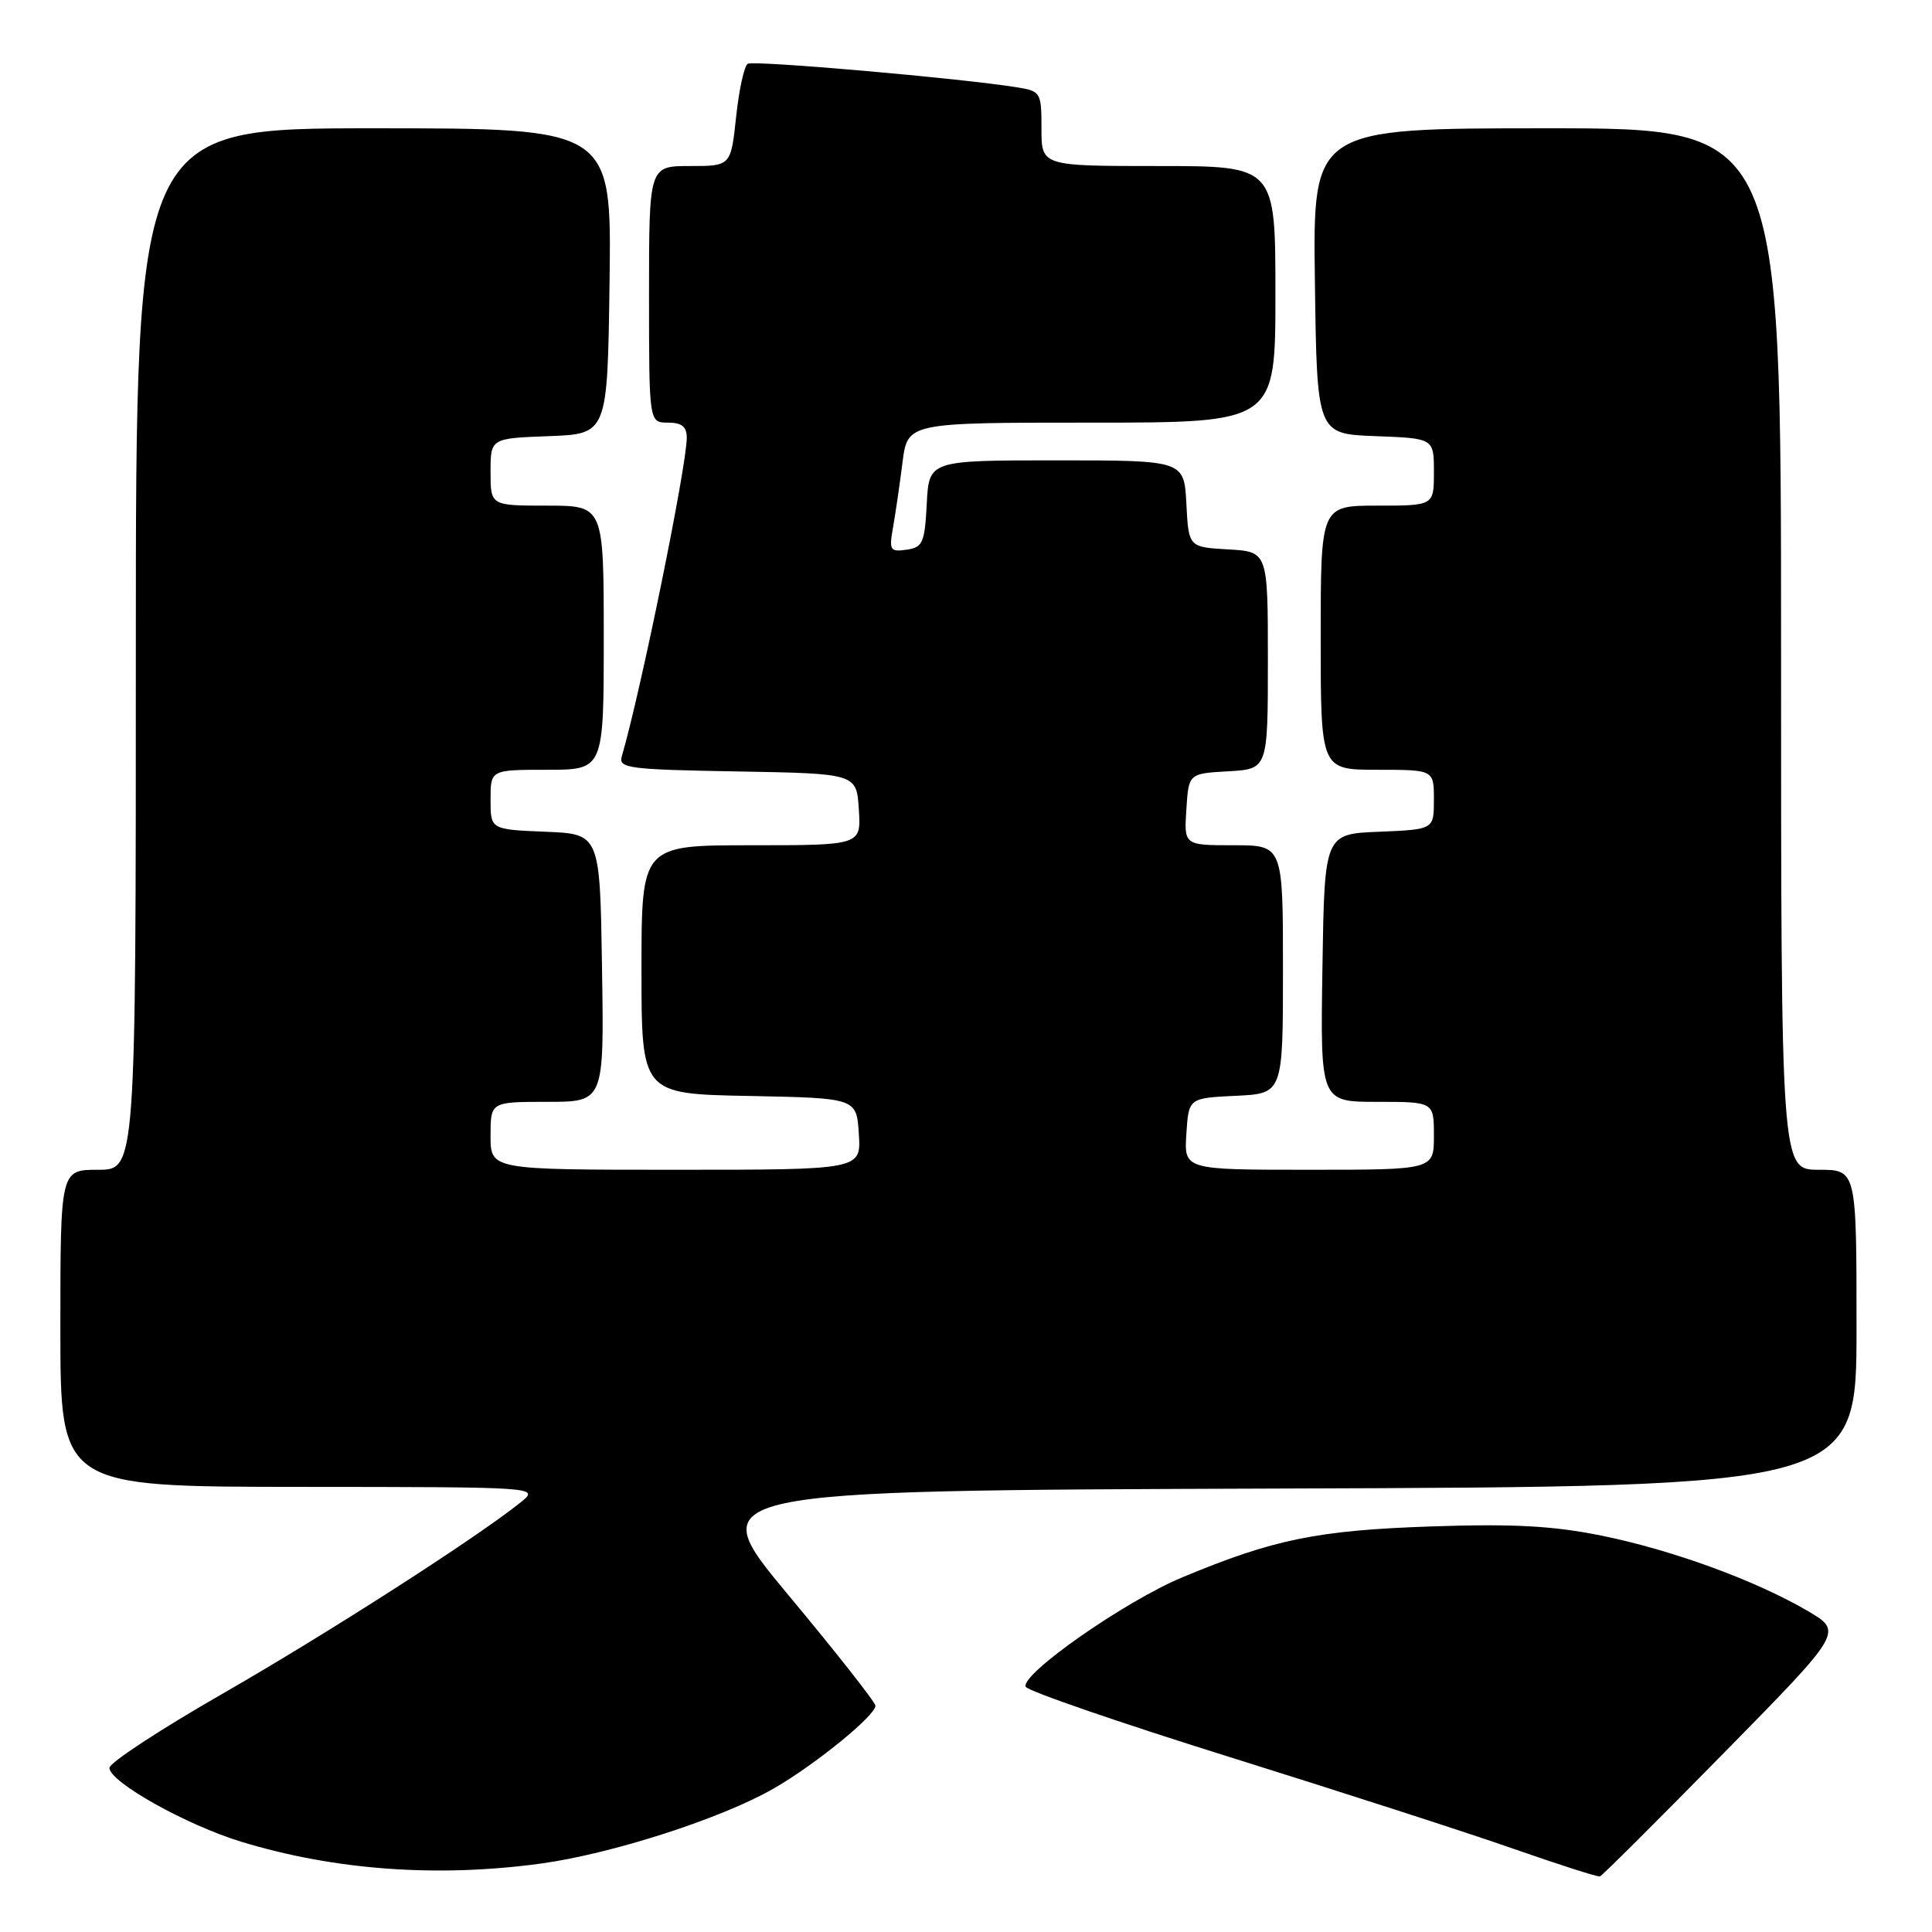 <?xml version="1.0" encoding="UTF-8" standalone="no"?>
<!DOCTYPE svg PUBLIC "-//W3C//DTD SVG 1.1//EN" "http://www.w3.org/Graphics/SVG/1.1/DTD/svg11.dtd" >
<svg xmlns="http://www.w3.org/2000/svg" xmlns:xlink="http://www.w3.org/1999/xlink" version="1.1" viewBox="0 0 256 256">
 <g >
 <path fill="currentColor"
d=" M 228.36 232.34 C 244.21 216.21 244.21 216.21 239.55 213.47 C 232.61 209.41 221.56 205.37 212.16 203.47 C 205.76 202.18 200.52 201.89 189.66 202.26 C 174.58 202.77 168.75 203.96 156.65 209.01 C 149.05 212.18 135.24 221.83 135.91 223.50 C 136.13 224.05 148.28 228.24 162.91 232.81 C 177.53 237.38 194.45 242.84 200.50 244.96 C 206.55 247.07 211.72 248.73 212.00 248.64 C 212.28 248.55 219.64 241.22 228.36 232.34 Z  M 71.68 246.93 C 81.05 245.65 95.55 240.98 102.48 237.01 C 107.96 233.87 116.00 227.33 116.00 226.02 C 116.00 225.57 110.81 218.97 104.46 211.35 C 92.93 197.50 92.93 197.50 169.46 197.24 C 246.00 196.99 246.00 196.99 246.00 175.99 C 246.00 155.00 246.00 155.00 241.00 155.00 C 236.00 155.00 236.00 155.00 236.00 86.00 C 236.00 17.00 236.00 17.00 204.98 17.00 C 173.96 17.00 173.96 17.00 174.23 37.25 C 174.50 57.50 174.50 57.50 182.25 57.79 C 190.00 58.08 190.00 58.08 190.00 62.54 C 190.00 67.00 190.00 67.00 182.50 67.00 C 175.00 67.00 175.00 67.00 175.00 84.50 C 175.00 102.00 175.00 102.00 182.50 102.00 C 190.00 102.00 190.00 102.00 190.00 105.96 C 190.00 109.91 190.00 109.91 182.75 110.21 C 175.50 110.50 175.50 110.50 175.23 128.25 C 174.95 146.00 174.95 146.00 182.48 146.00 C 190.00 146.00 190.00 146.00 190.00 150.50 C 190.00 155.00 190.00 155.00 173.45 155.00 C 156.89 155.00 156.89 155.00 157.20 150.25 C 157.50 145.50 157.50 145.50 163.75 145.20 C 170.00 144.90 170.00 144.90 170.00 128.45 C 170.00 112.00 170.00 112.00 163.45 112.00 C 156.89 112.00 156.89 112.00 157.20 107.25 C 157.50 102.50 157.50 102.50 162.75 102.20 C 168.00 101.90 168.00 101.90 168.00 87.50 C 168.00 73.10 168.00 73.10 162.75 72.80 C 157.50 72.50 157.50 72.50 157.20 66.75 C 156.90 61.00 156.90 61.00 140.00 61.00 C 123.10 61.00 123.10 61.00 122.80 66.75 C 122.53 71.94 122.27 72.53 120.12 72.84 C 117.93 73.15 117.79 72.91 118.34 69.84 C 118.66 68.00 119.23 64.14 119.59 61.25 C 120.26 56.00 120.26 56.00 144.63 56.00 C 169.00 56.00 169.00 56.00 169.00 39.00 C 169.00 22.00 169.00 22.00 153.50 22.00 C 138.00 22.00 138.00 22.00 138.00 17.05 C 138.00 12.23 137.91 12.08 134.75 11.57 C 127.36 10.37 99.86 7.97 99.08 8.45 C 98.61 8.74 97.92 11.90 97.54 15.49 C 96.84 22.00 96.84 22.00 91.42 22.00 C 86.00 22.00 86.00 22.00 86.00 39.00 C 86.00 56.00 86.00 56.00 88.50 56.00 C 90.33 56.00 91.00 56.53 91.00 57.99 C 91.00 61.75 84.89 91.70 82.39 100.22 C 81.93 101.80 83.27 101.97 97.69 102.22 C 113.50 102.50 113.50 102.50 113.80 107.25 C 114.11 112.00 114.11 112.00 99.55 112.00 C 85.00 112.00 85.00 112.00 85.00 128.47 C 85.00 144.95 85.00 144.95 99.25 145.22 C 113.50 145.50 113.50 145.50 113.80 150.25 C 114.11 155.00 114.11 155.00 89.55 155.00 C 65.00 155.00 65.00 155.00 65.00 150.50 C 65.00 146.00 65.00 146.00 72.52 146.00 C 80.05 146.00 80.05 146.00 79.77 128.25 C 79.50 110.50 79.50 110.50 72.25 110.21 C 65.00 109.91 65.00 109.91 65.00 105.96 C 65.00 102.00 65.00 102.00 72.50 102.00 C 80.00 102.00 80.00 102.00 80.00 84.50 C 80.00 67.00 80.00 67.00 72.50 67.00 C 65.00 67.00 65.00 67.00 65.00 62.54 C 65.00 58.08 65.00 58.08 72.75 57.79 C 80.50 57.50 80.50 57.50 80.77 37.25 C 81.04 17.00 81.04 17.00 49.52 17.00 C 18.00 17.00 18.00 17.00 18.00 86.00 C 18.00 155.00 18.00 155.00 13.00 155.00 C 8.00 155.00 8.00 155.00 8.00 176.00 C 8.00 197.00 8.00 197.00 39.75 197.02 C 71.50 197.04 71.50 197.04 69.00 199.06 C 63.17 203.75 43.43 216.42 29.50 224.42 C 21.25 229.15 14.50 233.58 14.50 234.25 C 14.50 236.12 24.70 241.83 32.00 244.05 C 44.40 247.82 57.98 248.80 71.68 246.93 Z "/>
</g>
</svg>